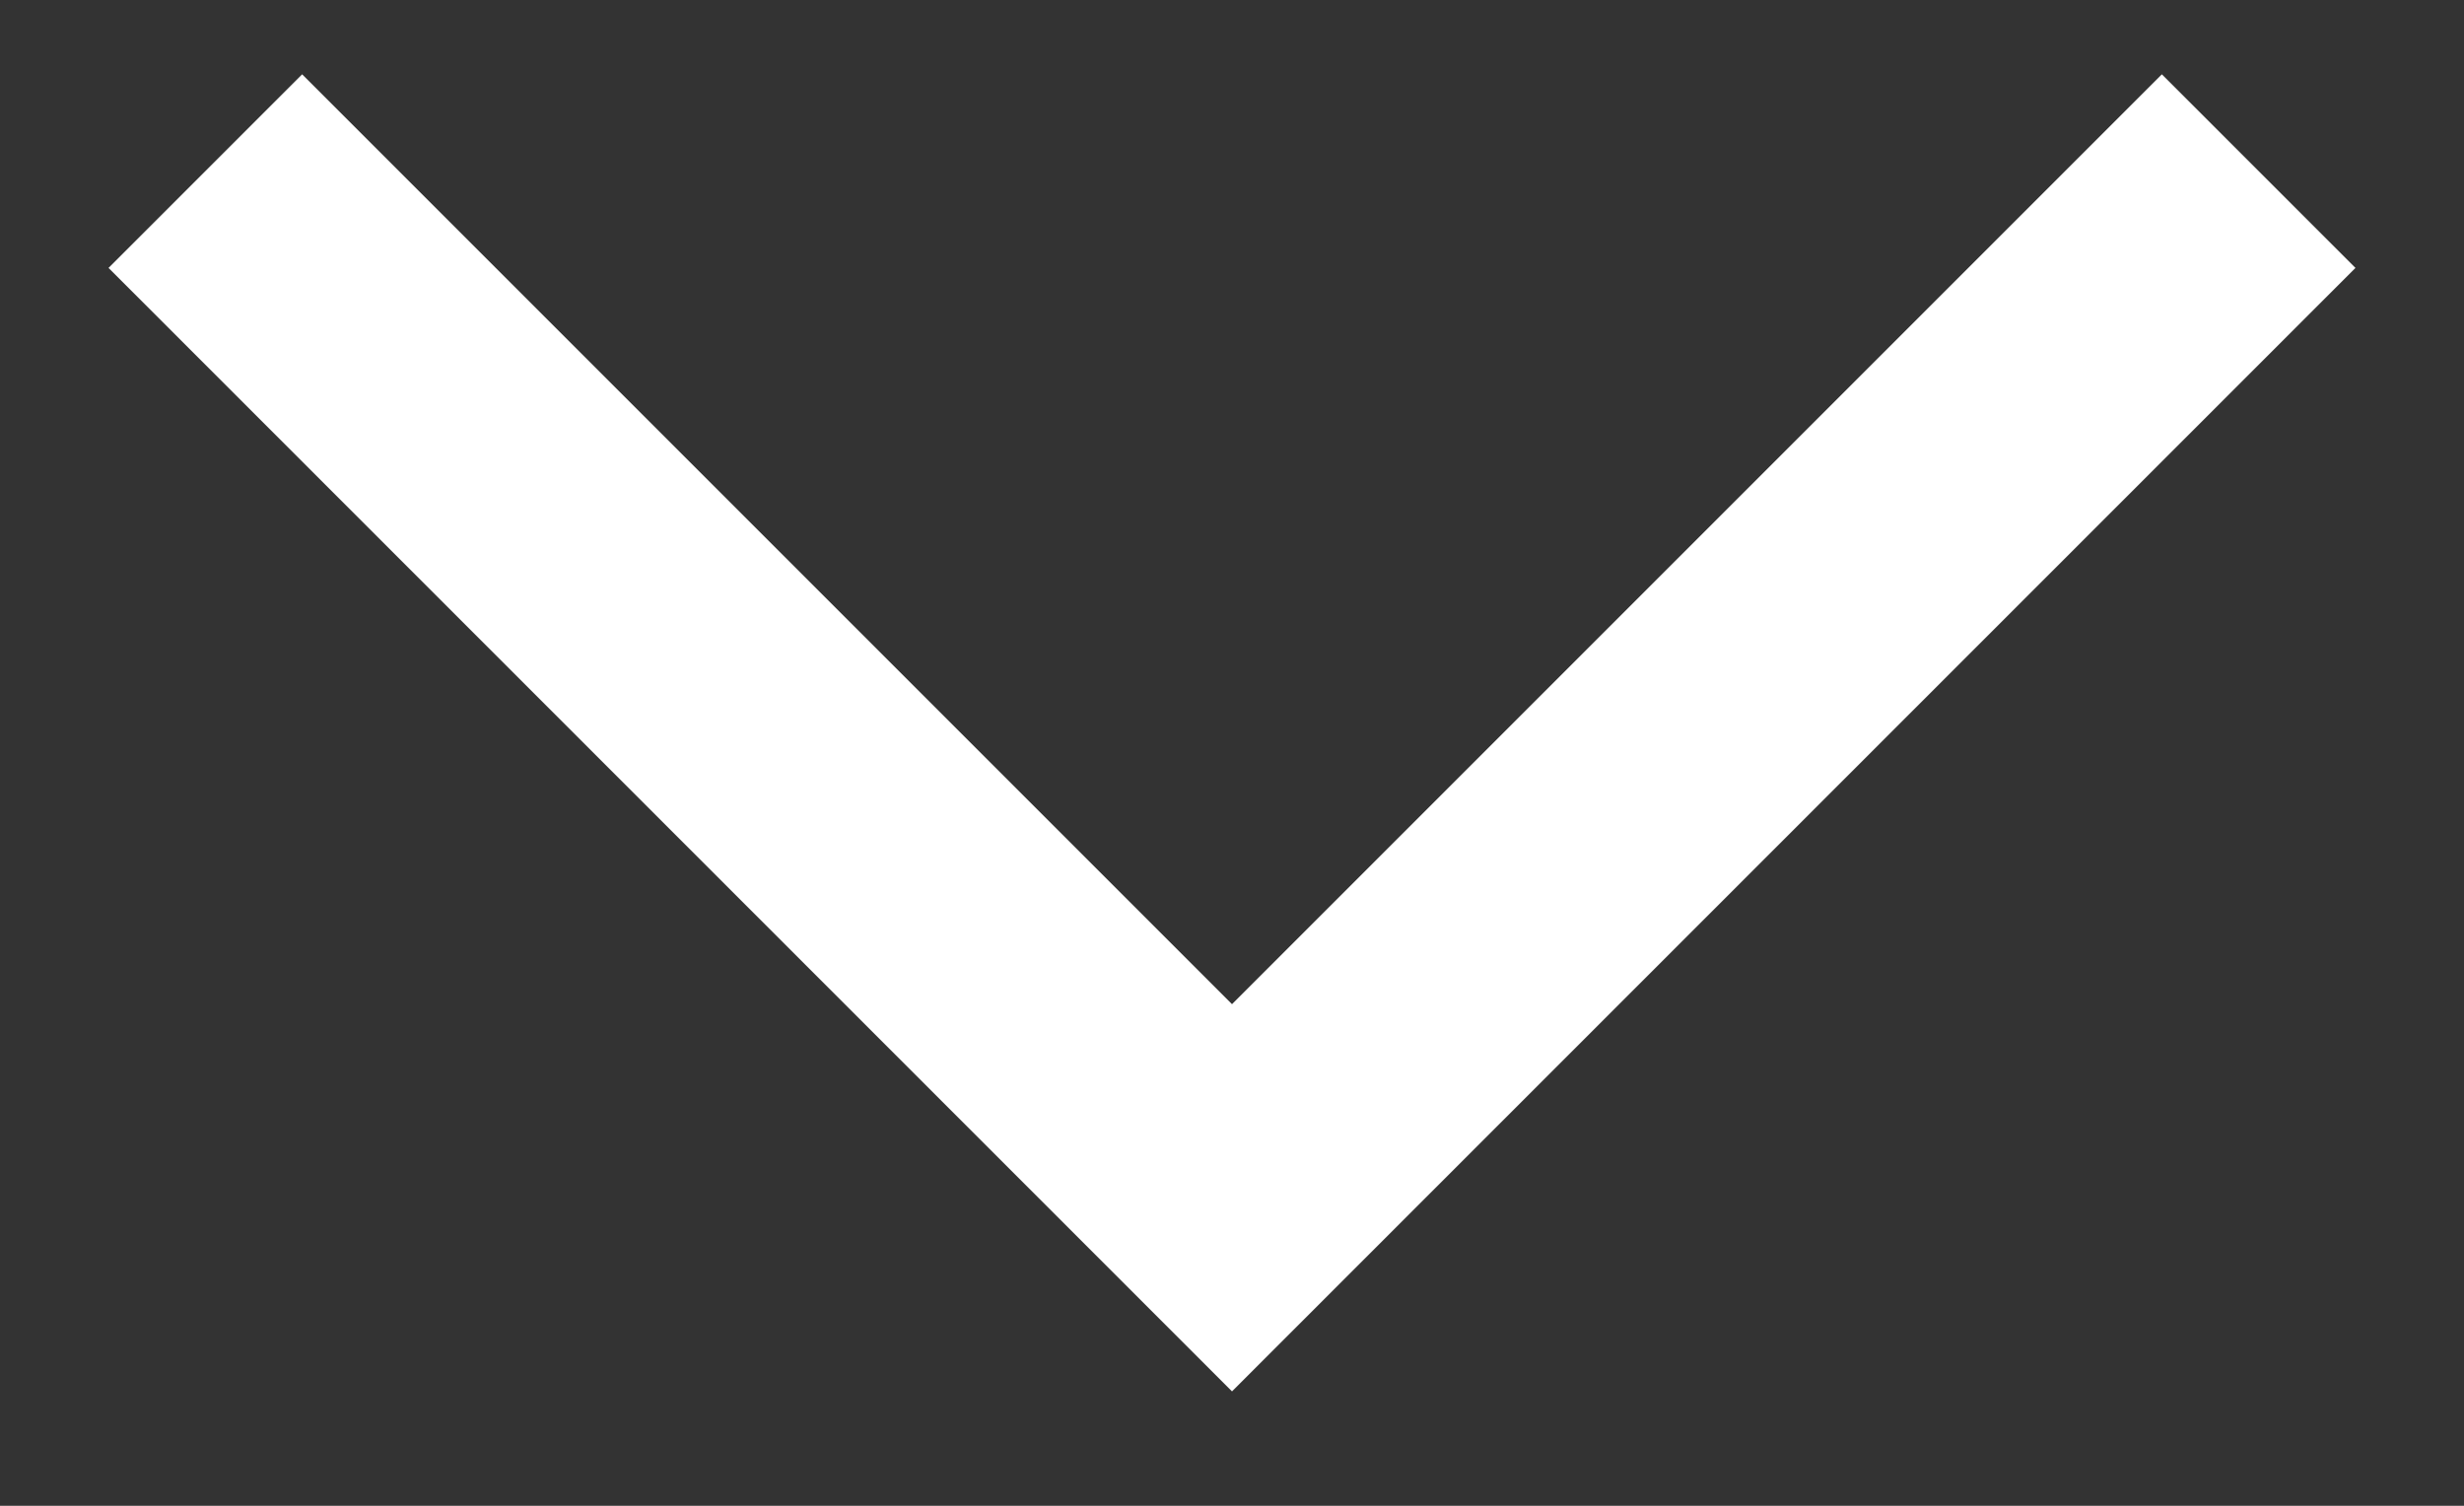<svg width="18" height="11" viewBox="0 0 18 11" fill="none" xmlns="http://www.w3.org/2000/svg">
<rect x="0" y="0" width="18" height="11" fill="#333333" stroke="none"/>
<path d="M1.5 1.25L9 8.75L16.5 1.25" stroke="white" stroke-width="2"/>
</svg>

